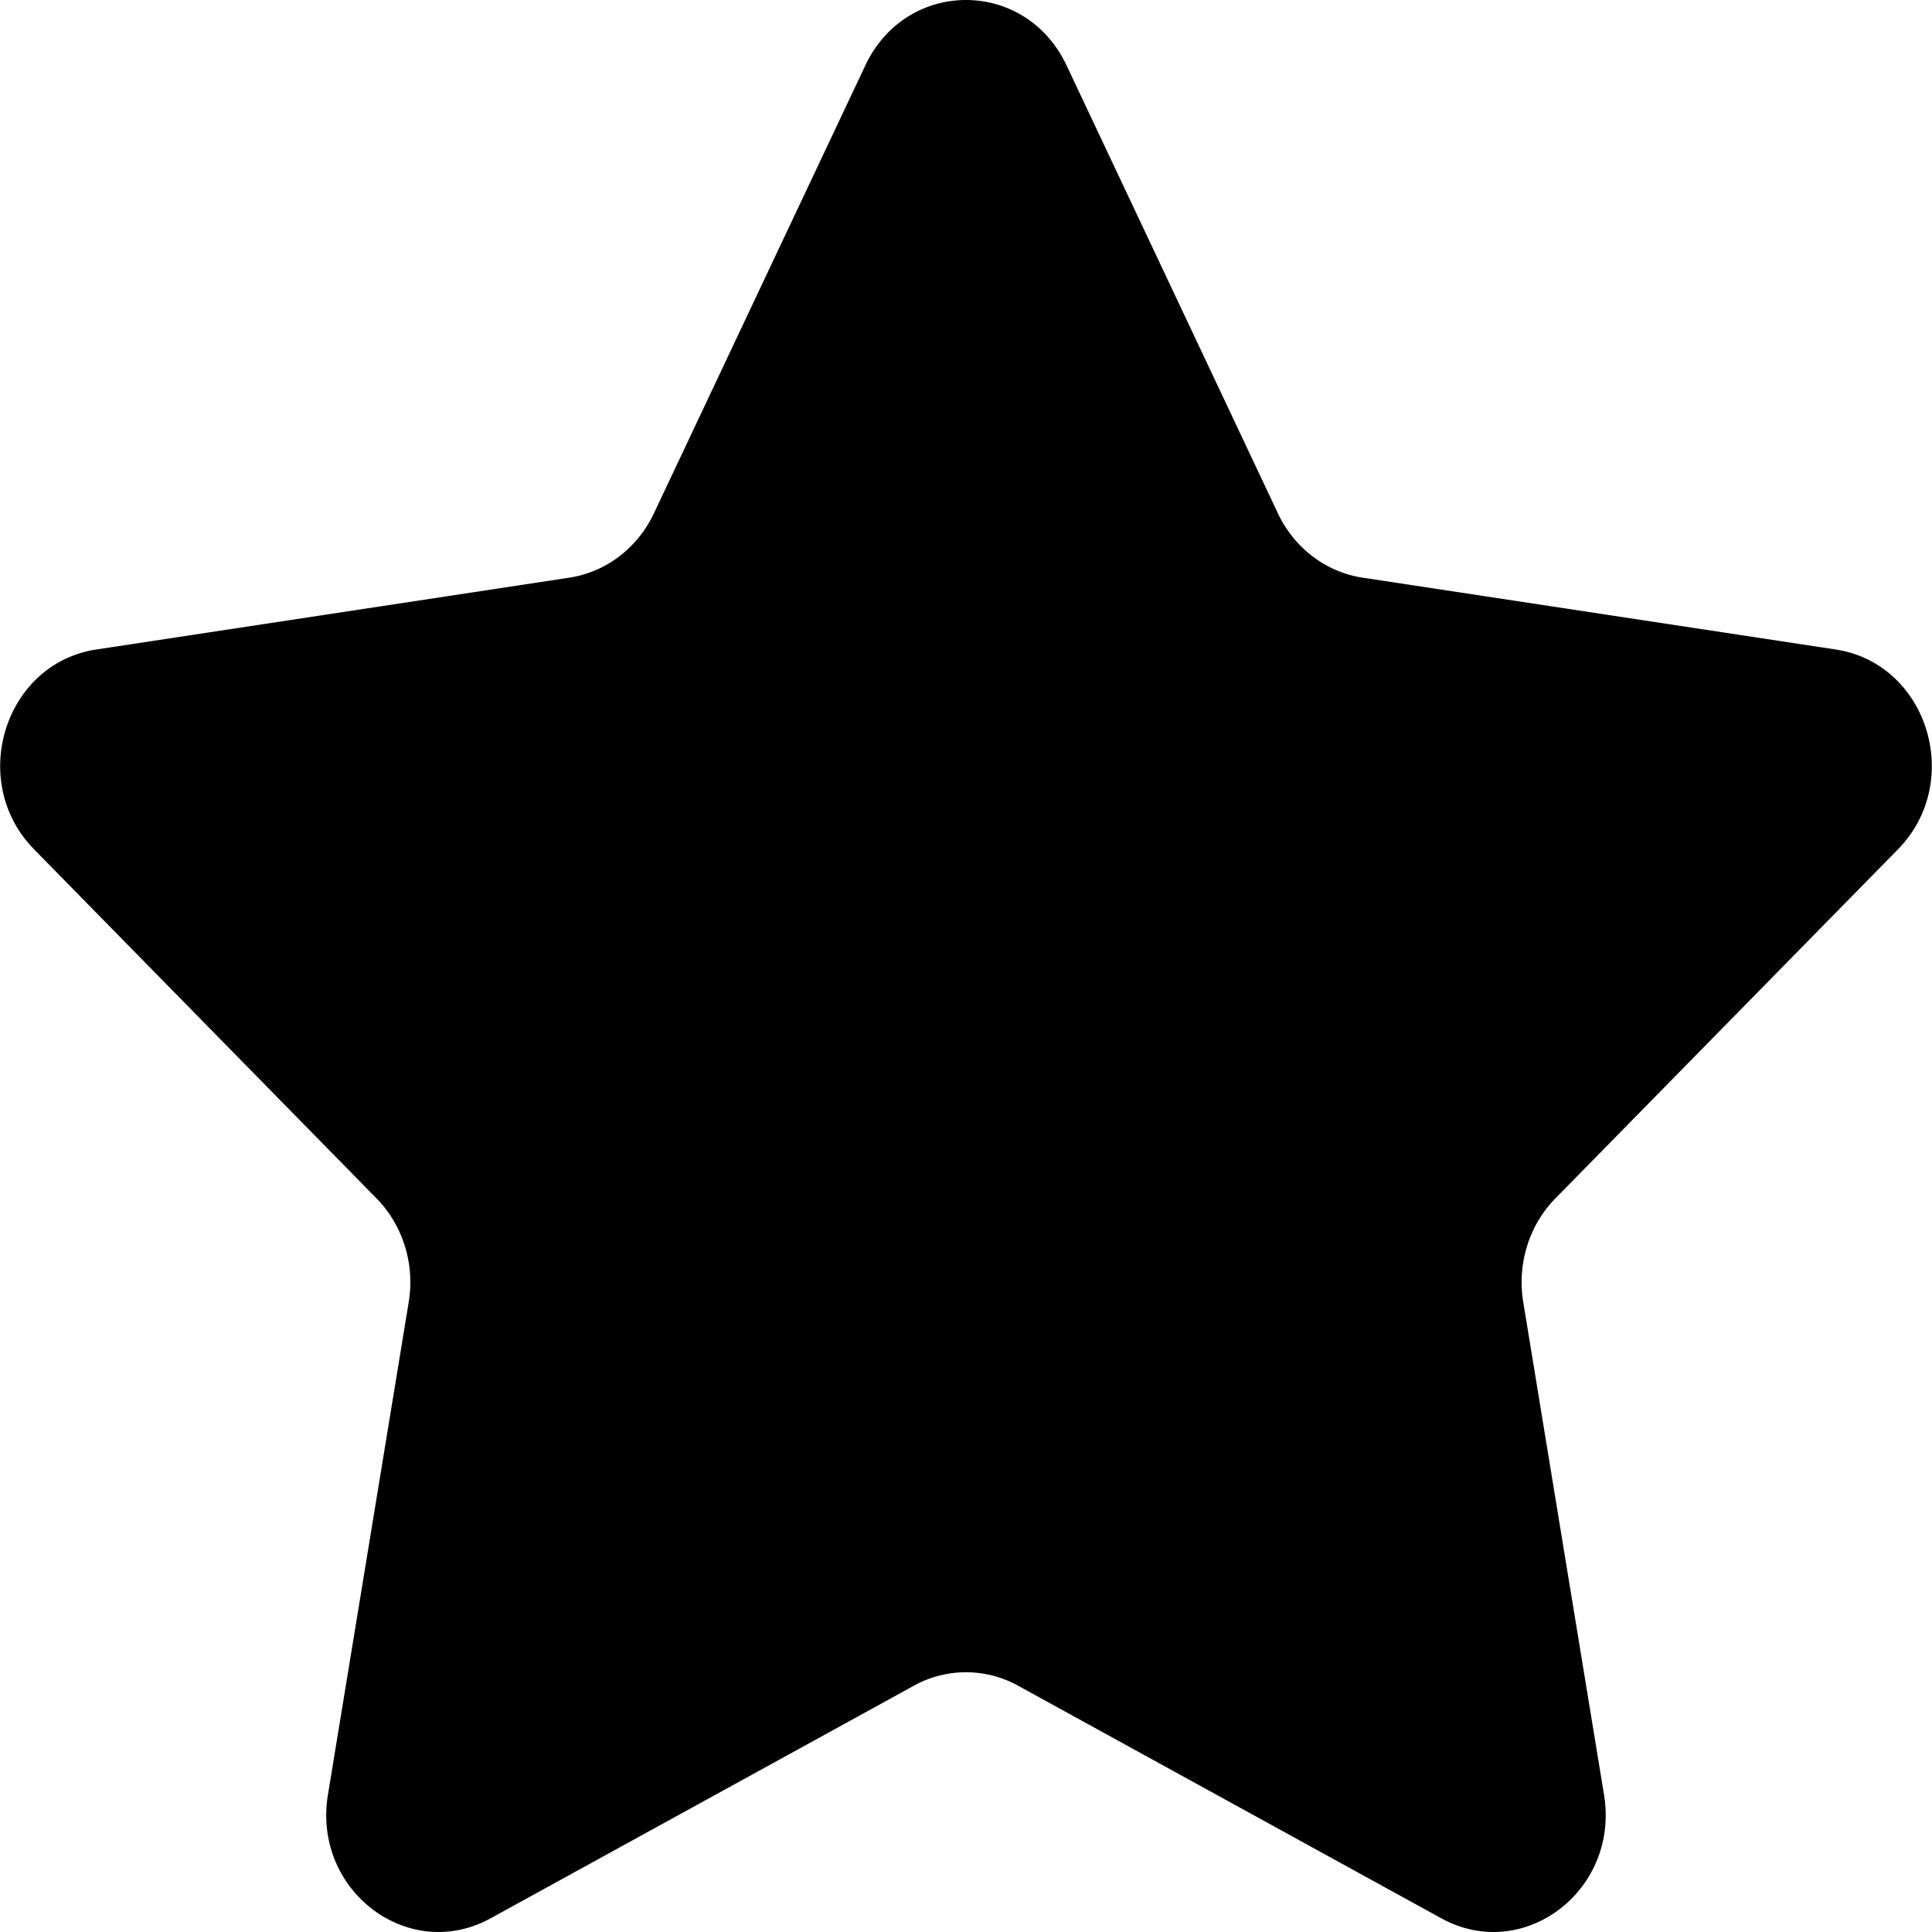 <!--
  - Copyright (c) 2025. aaron.
  -
  - This program is under the GPL-3.0 license.
  - if you have not received it or the program has several bugs, please let me know:
  - <communicate_aaron@outlook.com>.
  -->

<svg width="128" height="128" xmlns="http://www.w3.org/2000/svg">
    <path d="M70.66 4.328l14.01 29.693c1.088 2.29 3.177 3.882 5.603 4.25l31.347 4.76c6.087.926 8.528 8.756 4.117 13.247L103.05 79.395c-1.75 1.78-2.544 4.352-2.132 6.867l5.352 32.641c1.043 6.337-5.33 11.182-10.778 8.19l-28.039-15.409a7.13 7.13 0 0 0-6.91 0l-28.039 15.41c-5.448 2.99-11.821-1.854-10.777-8.19l5.352-32.642c.415-2.515-.387-5.088-2.136-6.867L2.264 56.278C-2.146 51.787.286 43.957 6.38 43.031l31.343-4.76c2.419-.368 4.51-1.96 5.595-4.25L57.334 4.328c2.728-5.77 10.605-5.77 13.325 0z"/>
</svg>